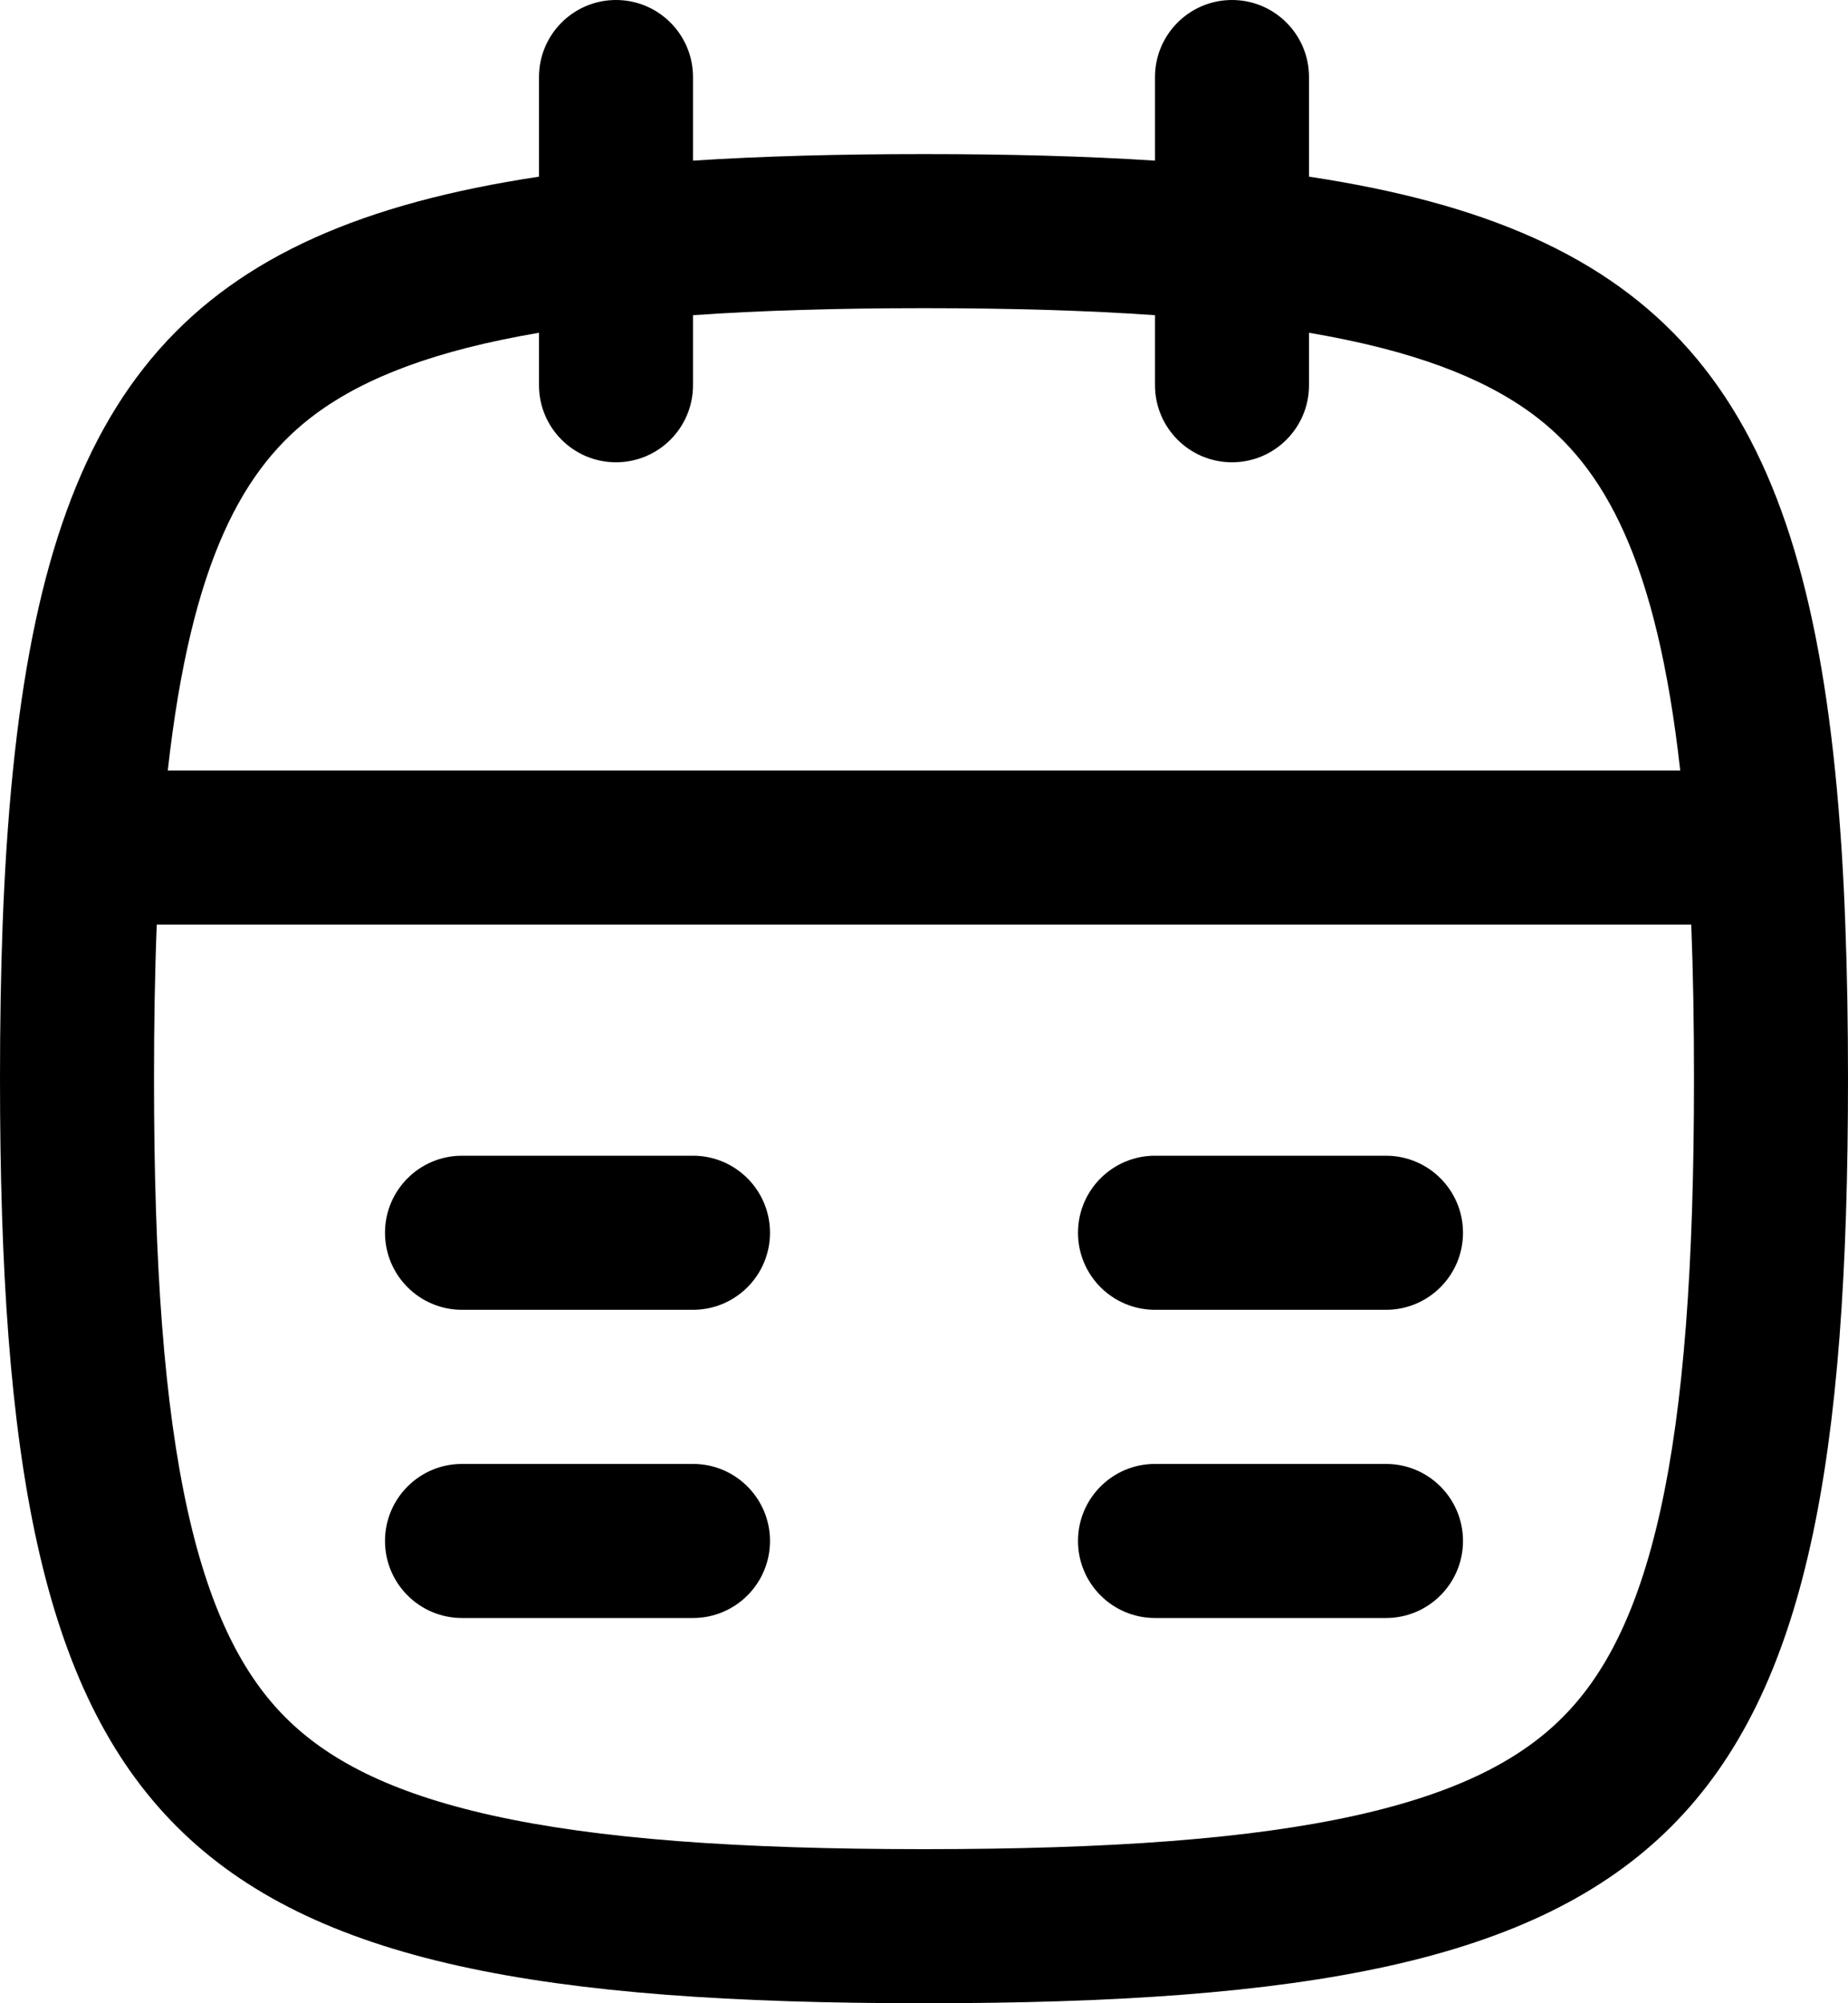<svg width="24" height="26" viewBox="0 0 24 26" fill="none" xmlns="http://www.w3.org/2000/svg">
<path fill-rule="evenodd" clip-rule="evenodd" d="M8 0C8.552 0 9 0.448 9 1V2.085C9.91 2.026 10.908 2 12 2C13.092 2 14.09 2.026 15 2.085V1C15 0.448 15.448 0 16 0C16.552 0 17 0.448 17 1V2.293C21.566 2.981 23.327 5.035 23.832 10C23.865 10.321 23.892 10.654 23.915 11C23.936 11.322 23.953 11.655 23.965 11.999C23.989 12.628 24 13.294 24 14C24 23.882 21.882 26 12 26C2.118 26 0 23.882 0 14C0 13.294 0.011 12.628 0.034 11.999C0.047 11.655 0.064 11.322 0.085 11C0.108 10.654 0.135 10.321 0.168 10C0.673 5.035 2.435 2.981 7 2.293V1C7 0.448 7.448 0 8 0ZM7 4.319C5.656 4.547 4.748 4.897 4.108 5.366C3.164 6.059 2.483 7.275 2.179 10H21.821C21.517 7.275 20.836 6.059 19.892 5.366C19.252 4.897 18.344 4.547 17 4.319V5C17 5.552 16.552 6 16 6C15.448 6 15 5.552 15 5V4.091C14.132 4.03 13.139 4 12 4C10.861 4 9.868 4.03 9 4.091V5C9 5.552 8.552 6 8 6C7.448 6 7 5.552 7 5V4.319ZM22 14C22 13.285 21.989 12.619 21.964 12H2.036C2.011 12.619 2 13.285 2 14C2 16.425 2.133 18.237 2.438 19.61C2.738 20.96 3.178 21.761 3.708 22.291C4.239 22.822 5.039 23.262 6.39 23.562C7.763 23.867 9.575 24 12 24C14.425 24 16.237 23.867 17.61 23.562C18.96 23.262 19.761 22.822 20.291 22.291C20.822 21.761 21.262 20.96 21.562 19.61C21.867 18.237 22 16.425 22 14Z" fill="black"/>
<path fill-rule="evenodd" clip-rule="evenodd" d="M5 16C5 15.448 5.448 15 6 15H9C9.552 15 10 15.448 10 16C10 16.552 9.552 17 9 17H6C5.448 17 5 16.552 5 16ZM15 15C14.448 15 14 15.448 14 16C14 16.552 14.448 17 15 17H18C18.552 17 19 16.552 19 16C19 15.448 18.552 15 18 15H15ZM15 19C14.448 19 14 19.448 14 20C14 20.552 14.448 21 15 21H18C18.552 21 19 20.552 19 20C19 19.448 18.552 19 18 19H15ZM6 19C5.448 19 5 19.448 5 20C5 20.552 5.448 21 6 21H9C9.552 21 10 20.552 10 20C10 19.448 9.552 19 9 19H6Z" fill="black"/>
</svg>
